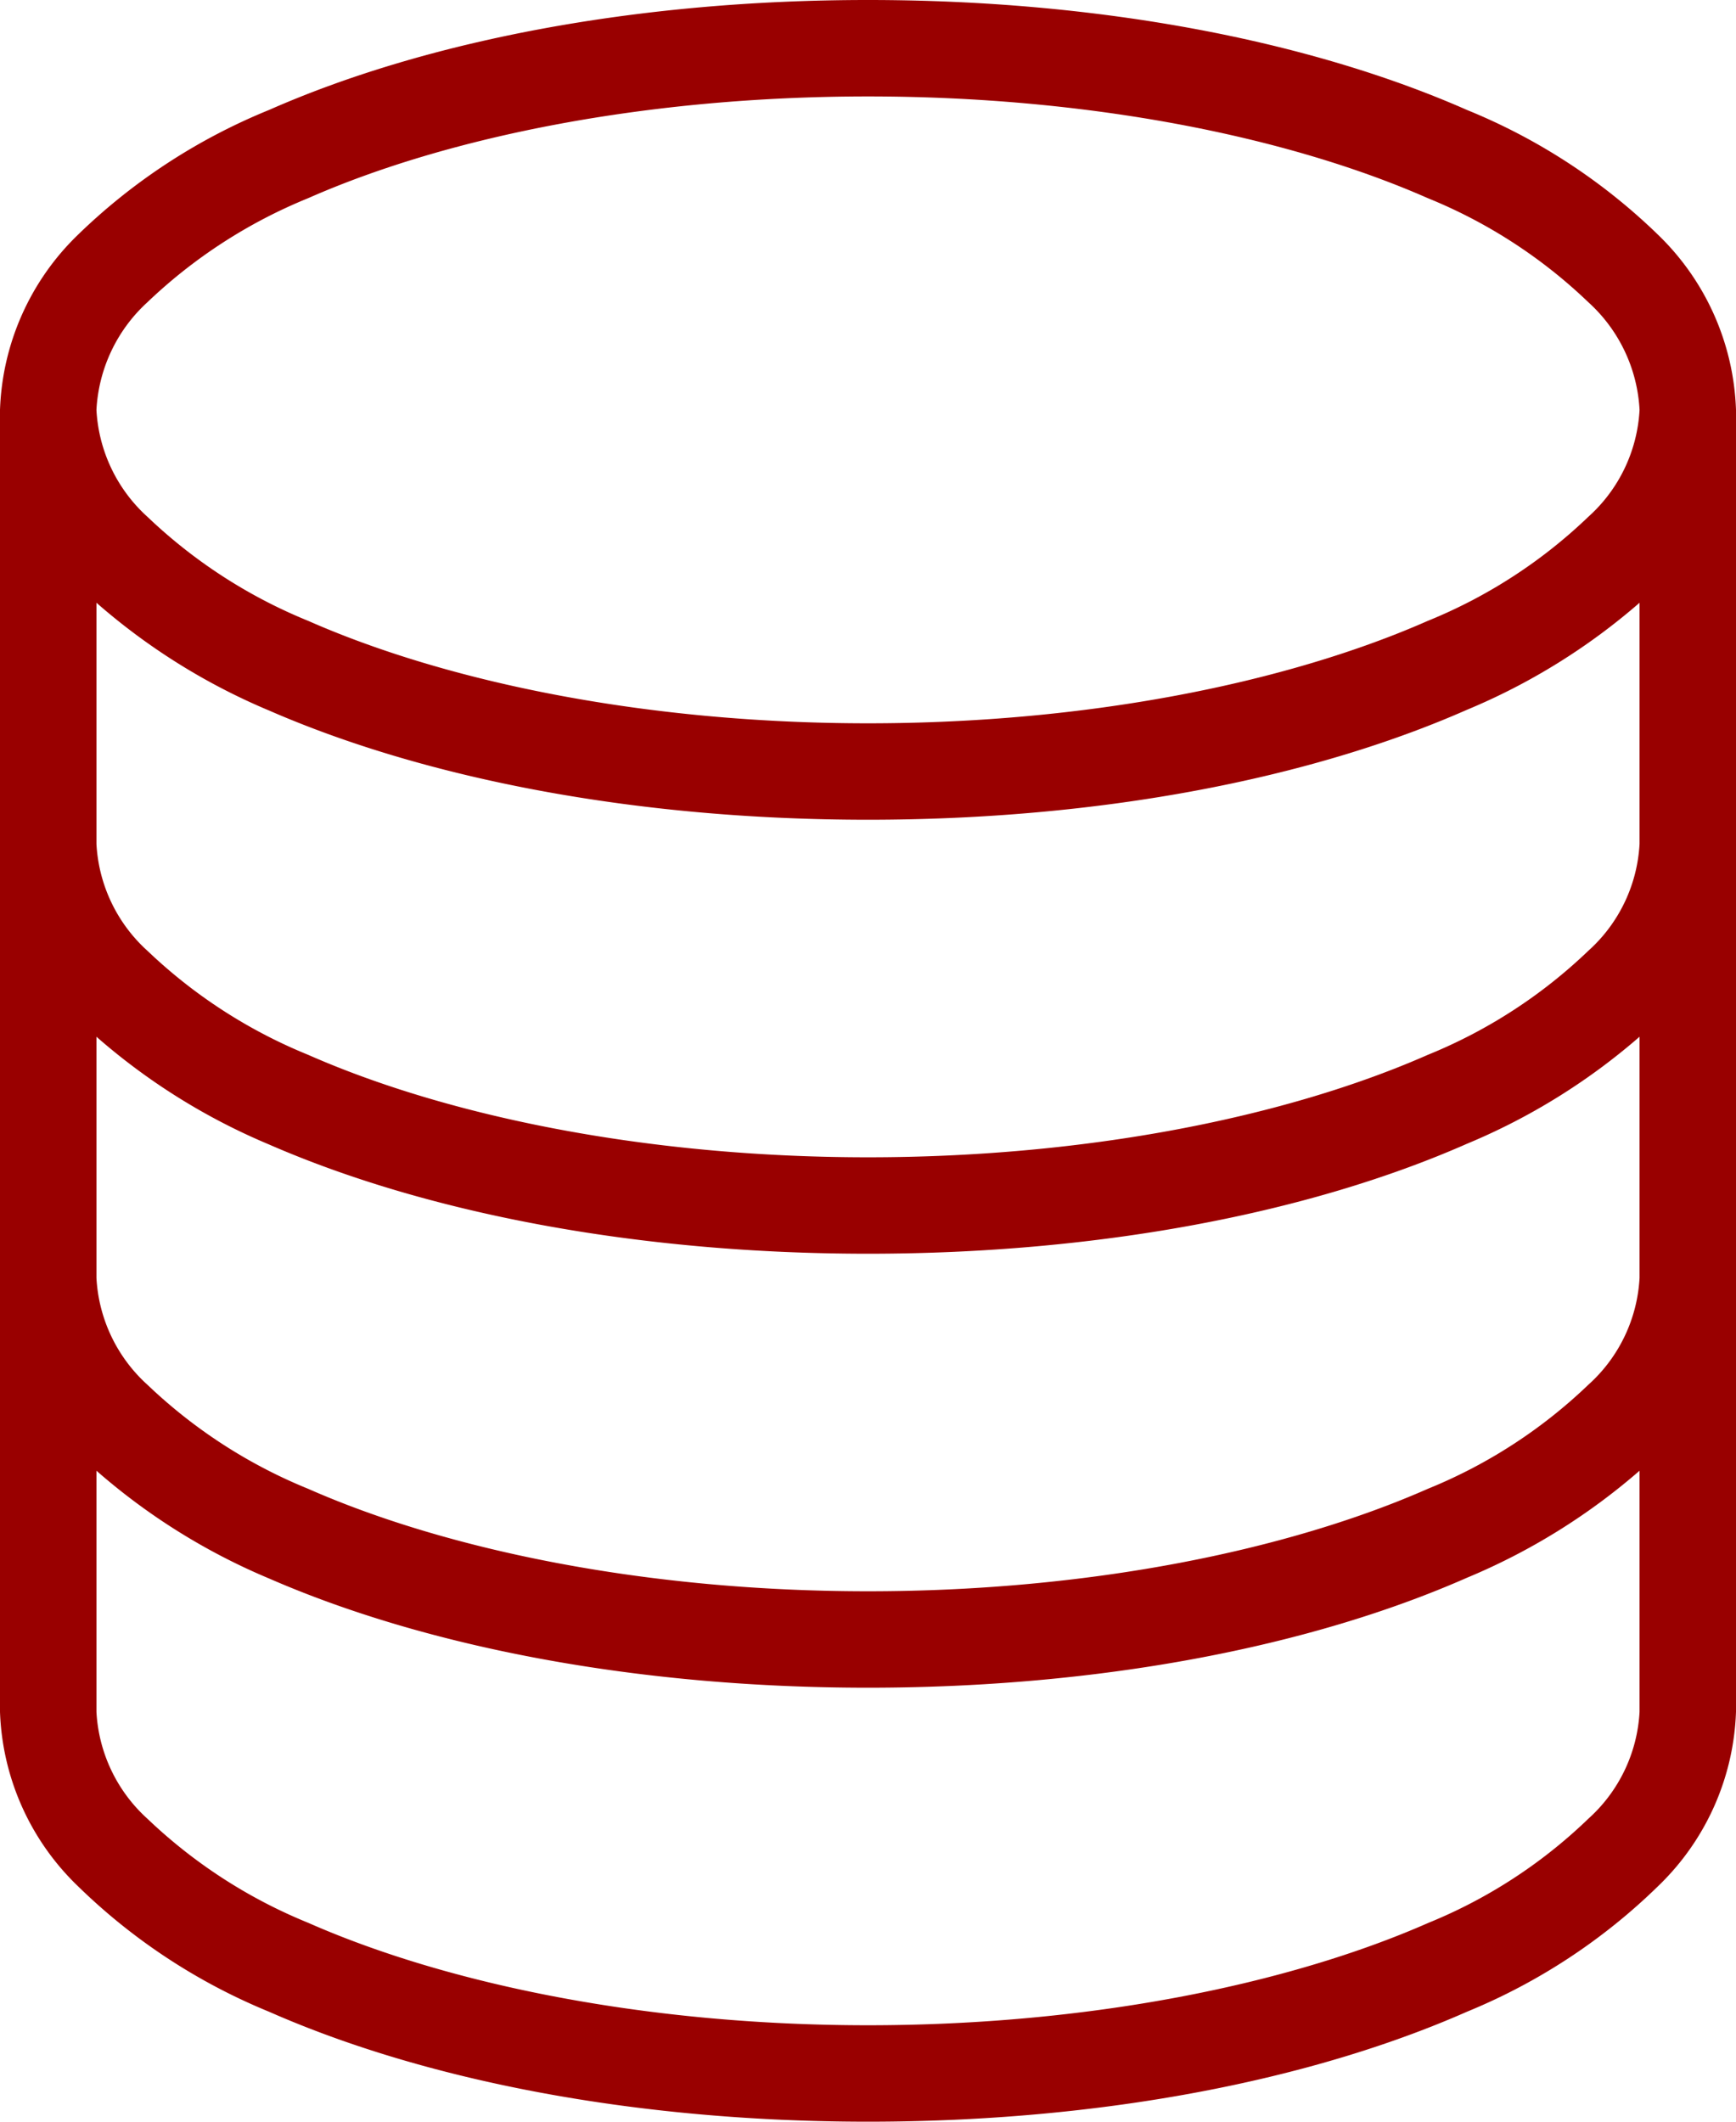 <svg id="Layer_1" data-name="Layer 1" xmlns="http://www.w3.org/2000/svg" viewBox="0 0 72 88"><defs><style>.cls-1{fill:#900;}</style></defs><title>noun_Data_1743059</title><path class="cls-1" d="M50,6c-9.63,0-18.35,1.7-24.84,4.56a24.75,24.75,0,0,0-7.94,5.19A10.6,10.6,0,0,0,14,23V77a10.53,10.53,0,0,0,3.22,7.22,24.79,24.79,0,0,0,7.94,5.22C31.65,92.3,40.37,94,50,94s18.35-1.7,24.84-4.56a24.79,24.79,0,0,0,7.94-5.22A10.53,10.53,0,0,0,86,77V23a10.6,10.6,0,0,0-3.22-7.25,24.75,24.75,0,0,0-7.94-5.19C68.35,7.7,59.63,6,50,6Zm0,4c9.15,0,17.41,1.66,23.22,4.22a21.05,21.05,0,0,1,6.65,4.31A6.48,6.48,0,0,1,82,23a6.42,6.42,0,0,1-2.13,4.44,21.05,21.05,0,0,1-6.65,4.31C67.41,34.31,59.15,36,50,36s-17.41-1.69-23.22-4.25a21.23,21.23,0,0,1-6.66-4.31A6.44,6.44,0,0,1,18,23a6.51,6.51,0,0,1,2.12-4.47,21.23,21.23,0,0,1,6.66-4.31C32.59,11.66,40.85,10,50,10ZM18,31a26.29,26.29,0,0,0,7.16,4.47C31.65,38.3,40.37,40,50,40s18.35-1.7,24.84-4.56A26.29,26.29,0,0,0,82,31V41a6.42,6.42,0,0,1-2.13,4.44,21.05,21.05,0,0,1-6.65,4.31C67.41,52.31,59.15,54,50,54s-17.41-1.69-23.22-4.25a21.23,21.23,0,0,1-6.66-4.31A6.44,6.44,0,0,1,18,41Zm0,18a26.29,26.29,0,0,0,7.16,4.47C31.65,56.3,40.37,58,50,58s18.35-1.7,24.84-4.56A26.29,26.29,0,0,0,82,49V59a6.42,6.42,0,0,1-2.13,4.44,21.05,21.05,0,0,1-6.65,4.31C67.41,70.31,59.15,72,50,72s-17.41-1.69-23.22-4.25a21.23,21.23,0,0,1-6.66-4.31A6.44,6.44,0,0,1,18,59V49Zm0,18a26.29,26.29,0,0,0,7.16,4.47C31.65,74.3,40.37,76,50,76s18.35-1.7,24.84-4.56A26.29,26.29,0,0,0,82,67V77a6.42,6.42,0,0,1-2.13,4.44,20.88,20.88,0,0,1-6.62,4.31C67.44,88.31,59.15,90,50,90s-17.41-1.69-23.22-4.25a21.23,21.23,0,0,1-6.66-4.31A6.44,6.44,0,0,1,18,77V67Z" transform="translate(-14 -6)"/></svg>